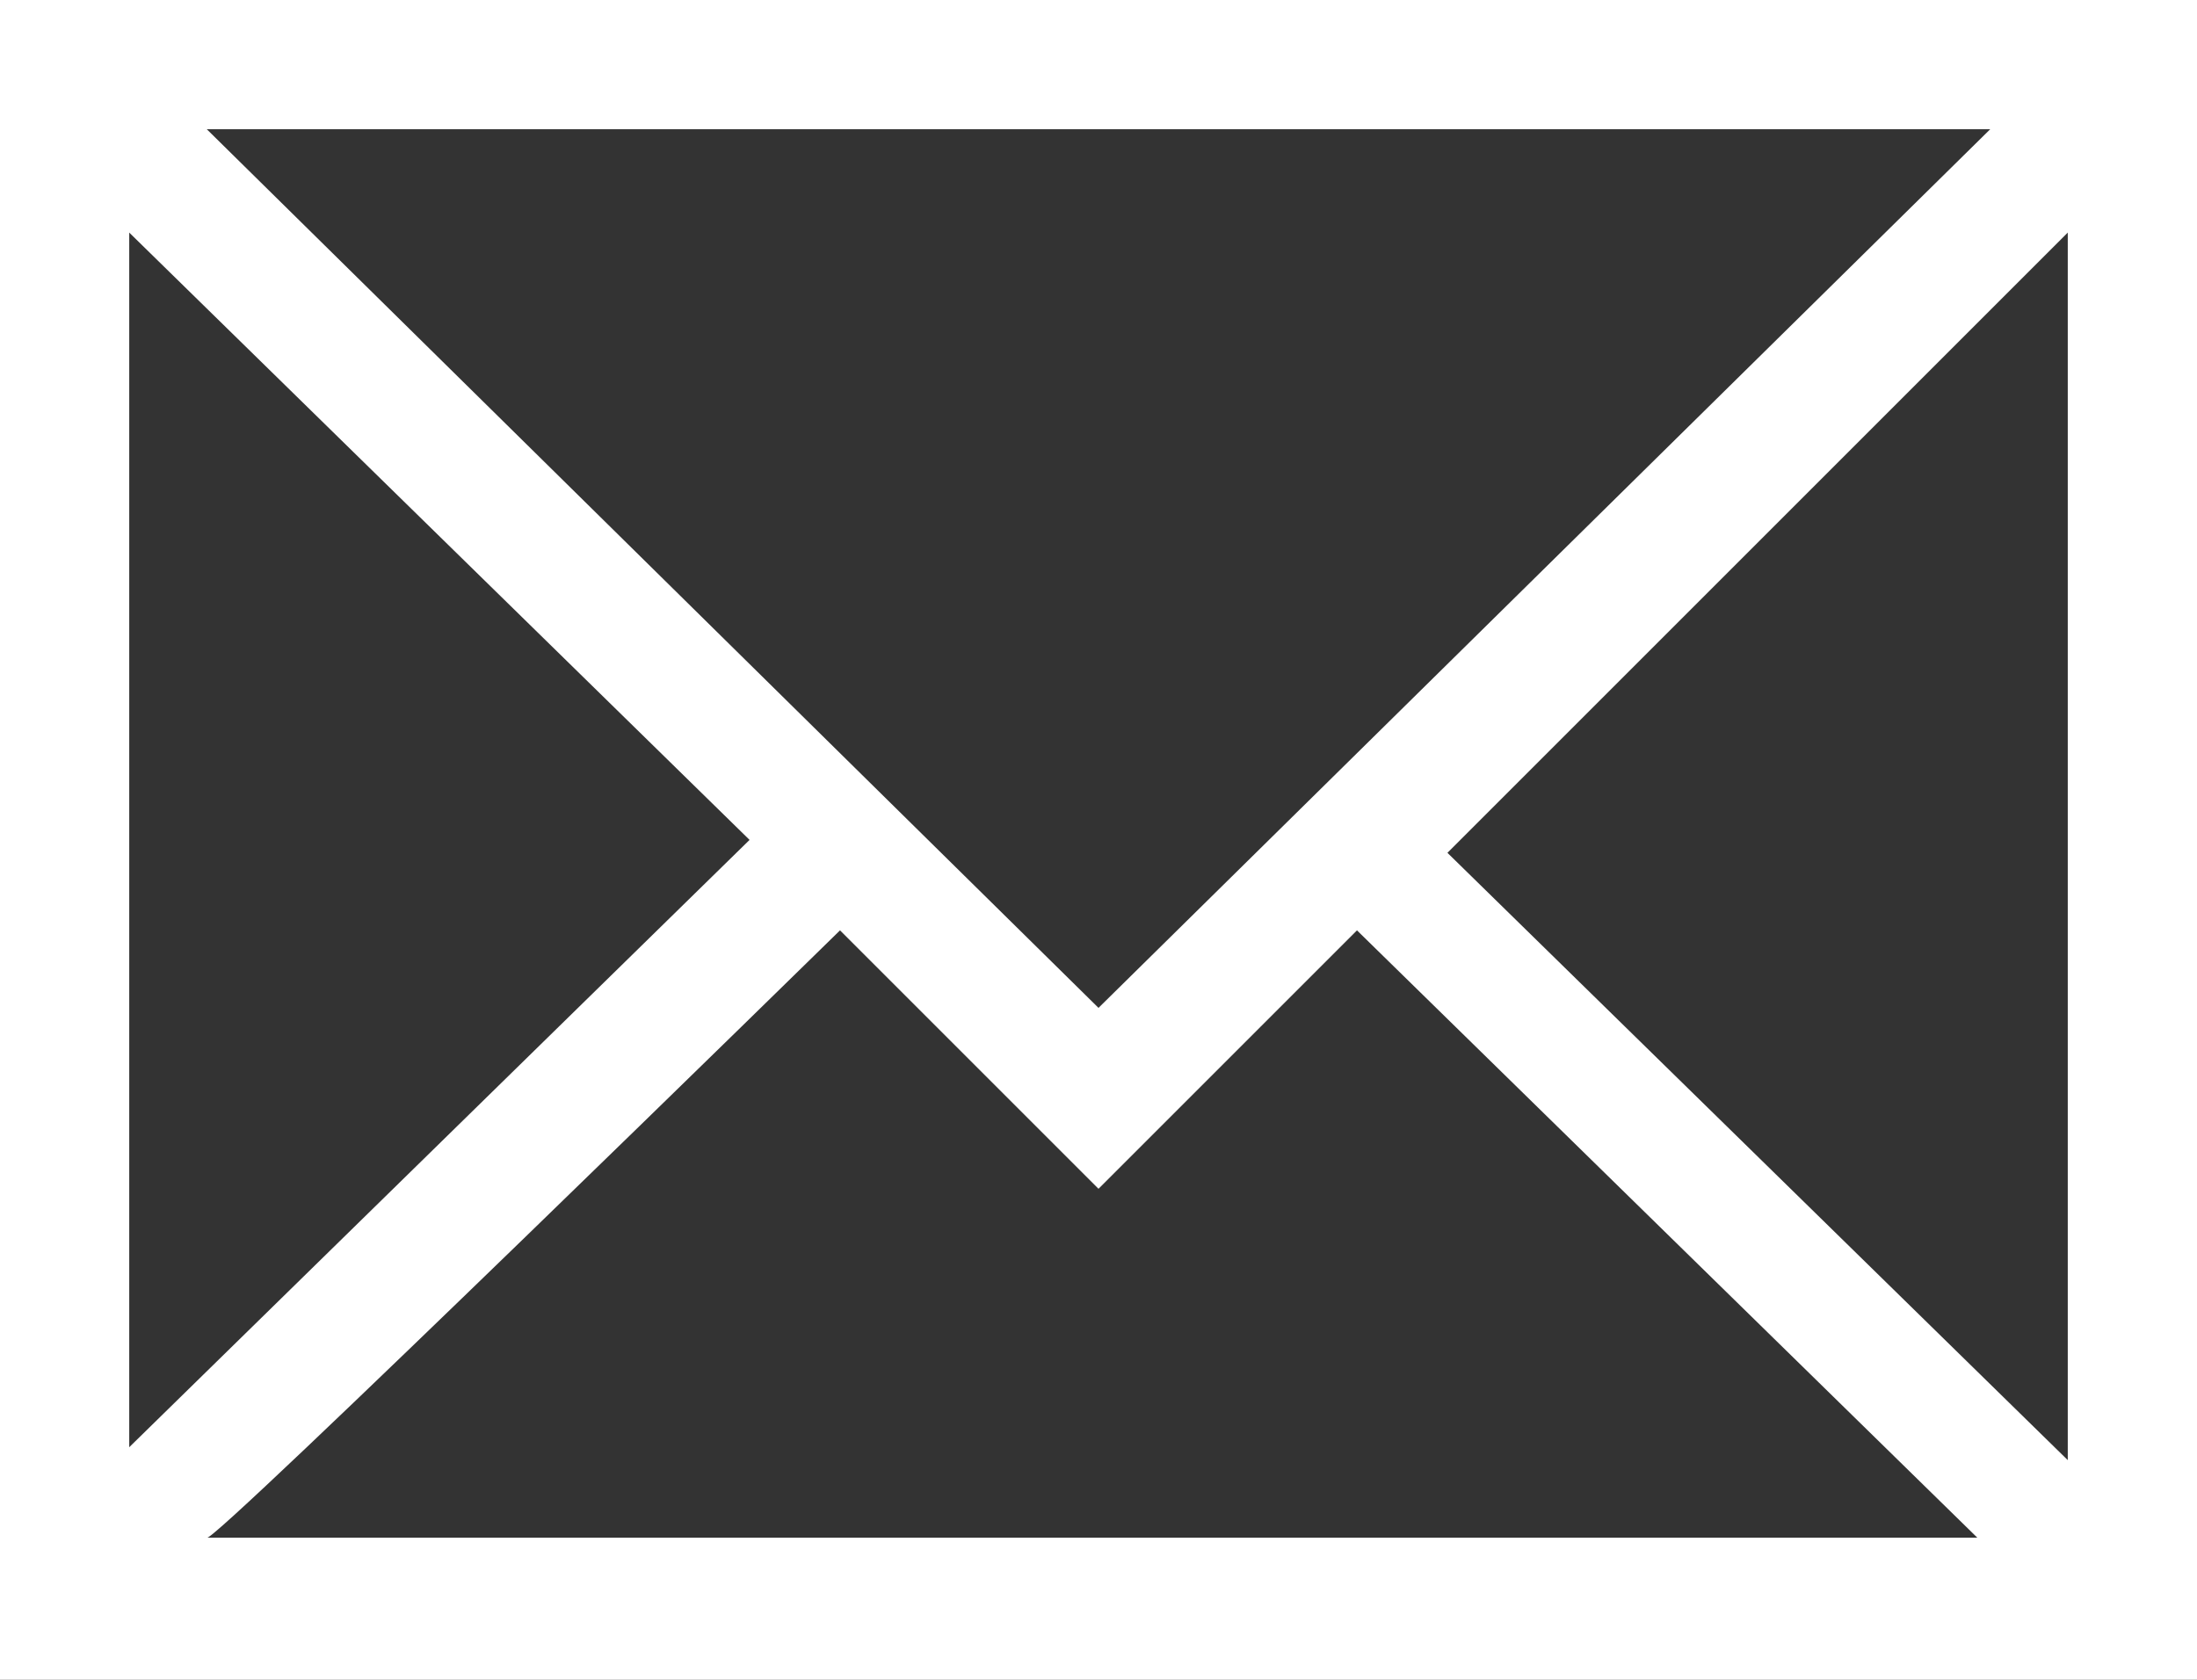 <svg xmlns="http://www.w3.org/2000/svg" viewBox="0 0 17 13"><rect x="0" y="0" width="17" height="13" fill="#333333" stroke="none"/><defs><style>.cls-1{fill:#fff;}</style></defs><g id="Слой_2" data-name="Слой 2"><g id="Слой_1-2" data-name="Слой 1"><path class="cls-1" d="M0,0V13H17V0ZM8.5,7.8,1.6,1H15.4ZM5.8,6.5,1,11.2V1.8Zm.7.7,2,2,2-2,4.8,4.7H1.6C1.6,12,6.5,7.2,6.5,7.2Zm4.7-.6L16,1.8v9.5Z"/></g></g></svg>
